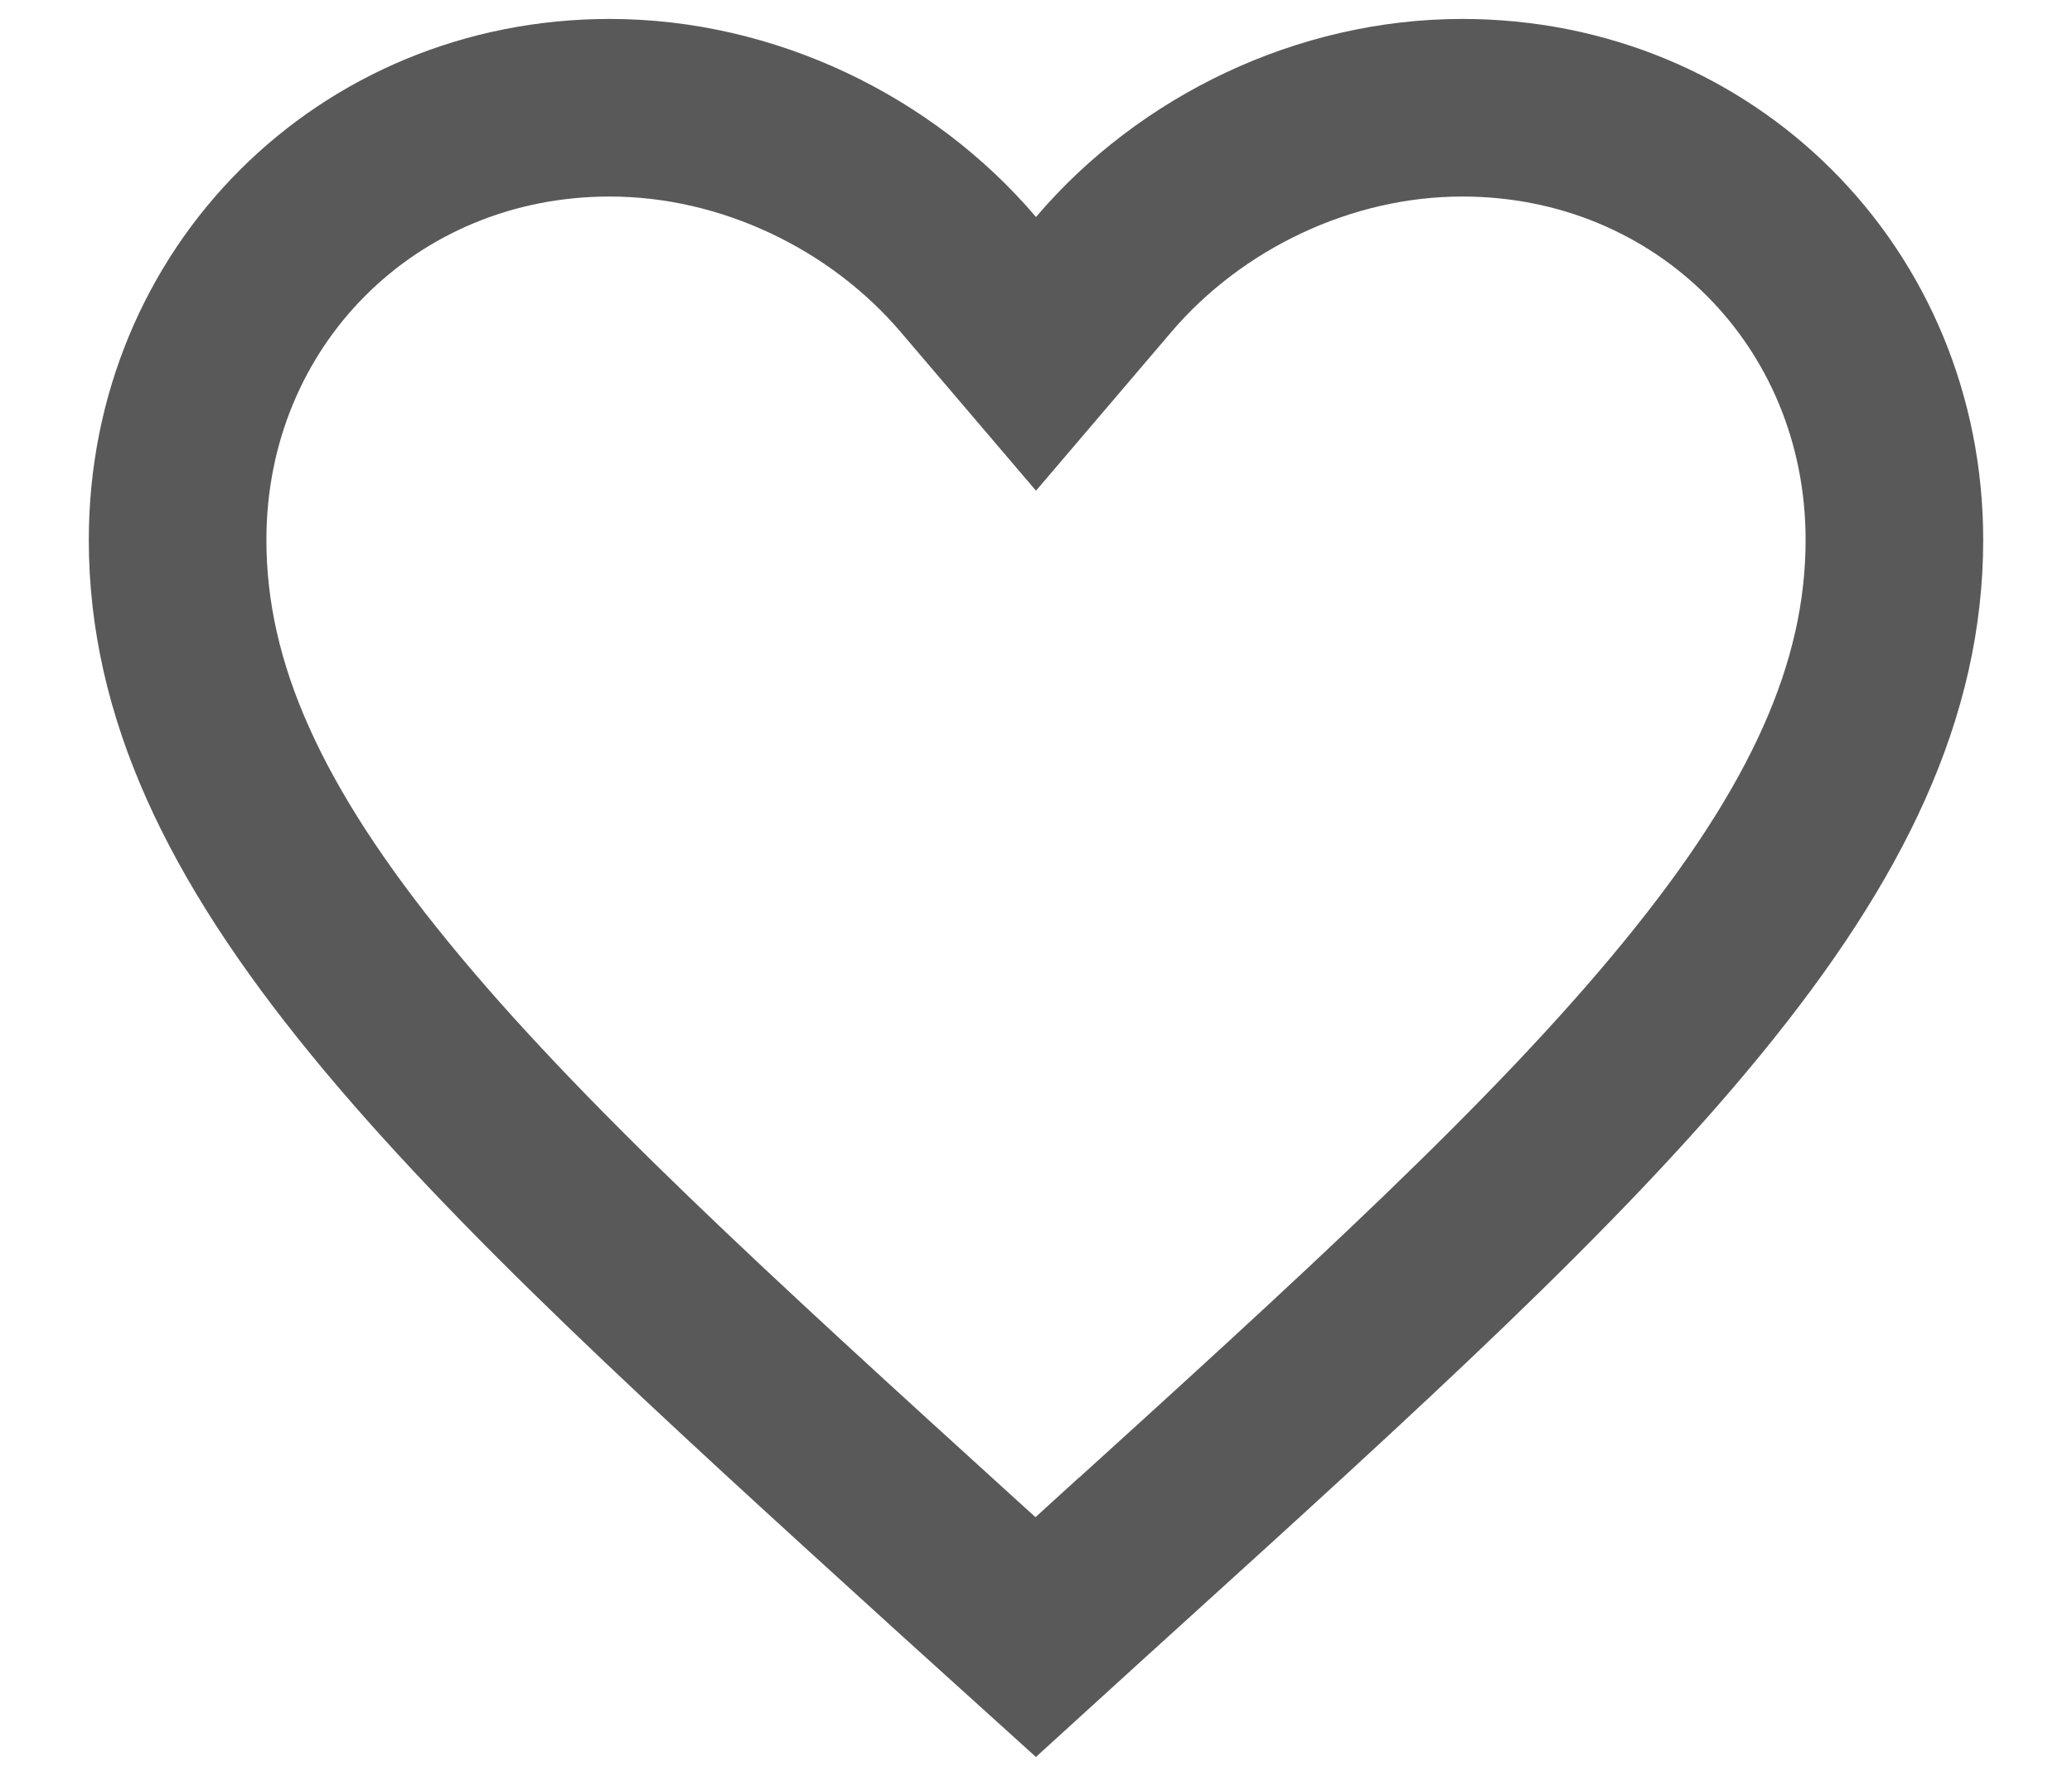 <svg width="14" height="12" viewBox="0 0 14 12" fill="none" xmlns="http://www.w3.org/2000/svg">
<path d="M6.543 1.855L7 2.391L7.457 1.855C8.044 1.165 8.948 0.728 9.88 0.728C11.52 0.728 12.8 2.008 12.8 3.648C12.8 4.66 12.35 5.626 11.435 6.744C10.514 7.871 9.185 9.077 7.525 10.583L7.524 10.583L6.998 11.062L6.475 10.589C6.475 10.589 6.475 10.589 6.475 10.589C4.815 9.08 3.486 7.872 2.565 6.745C1.65 5.626 1.2 4.66 1.2 3.648C1.2 2.008 2.48 0.728 4.12 0.728C5.052 0.728 5.956 1.165 6.543 1.855Z" stroke="#595959" stroke-width="1.2"/>
</svg>
